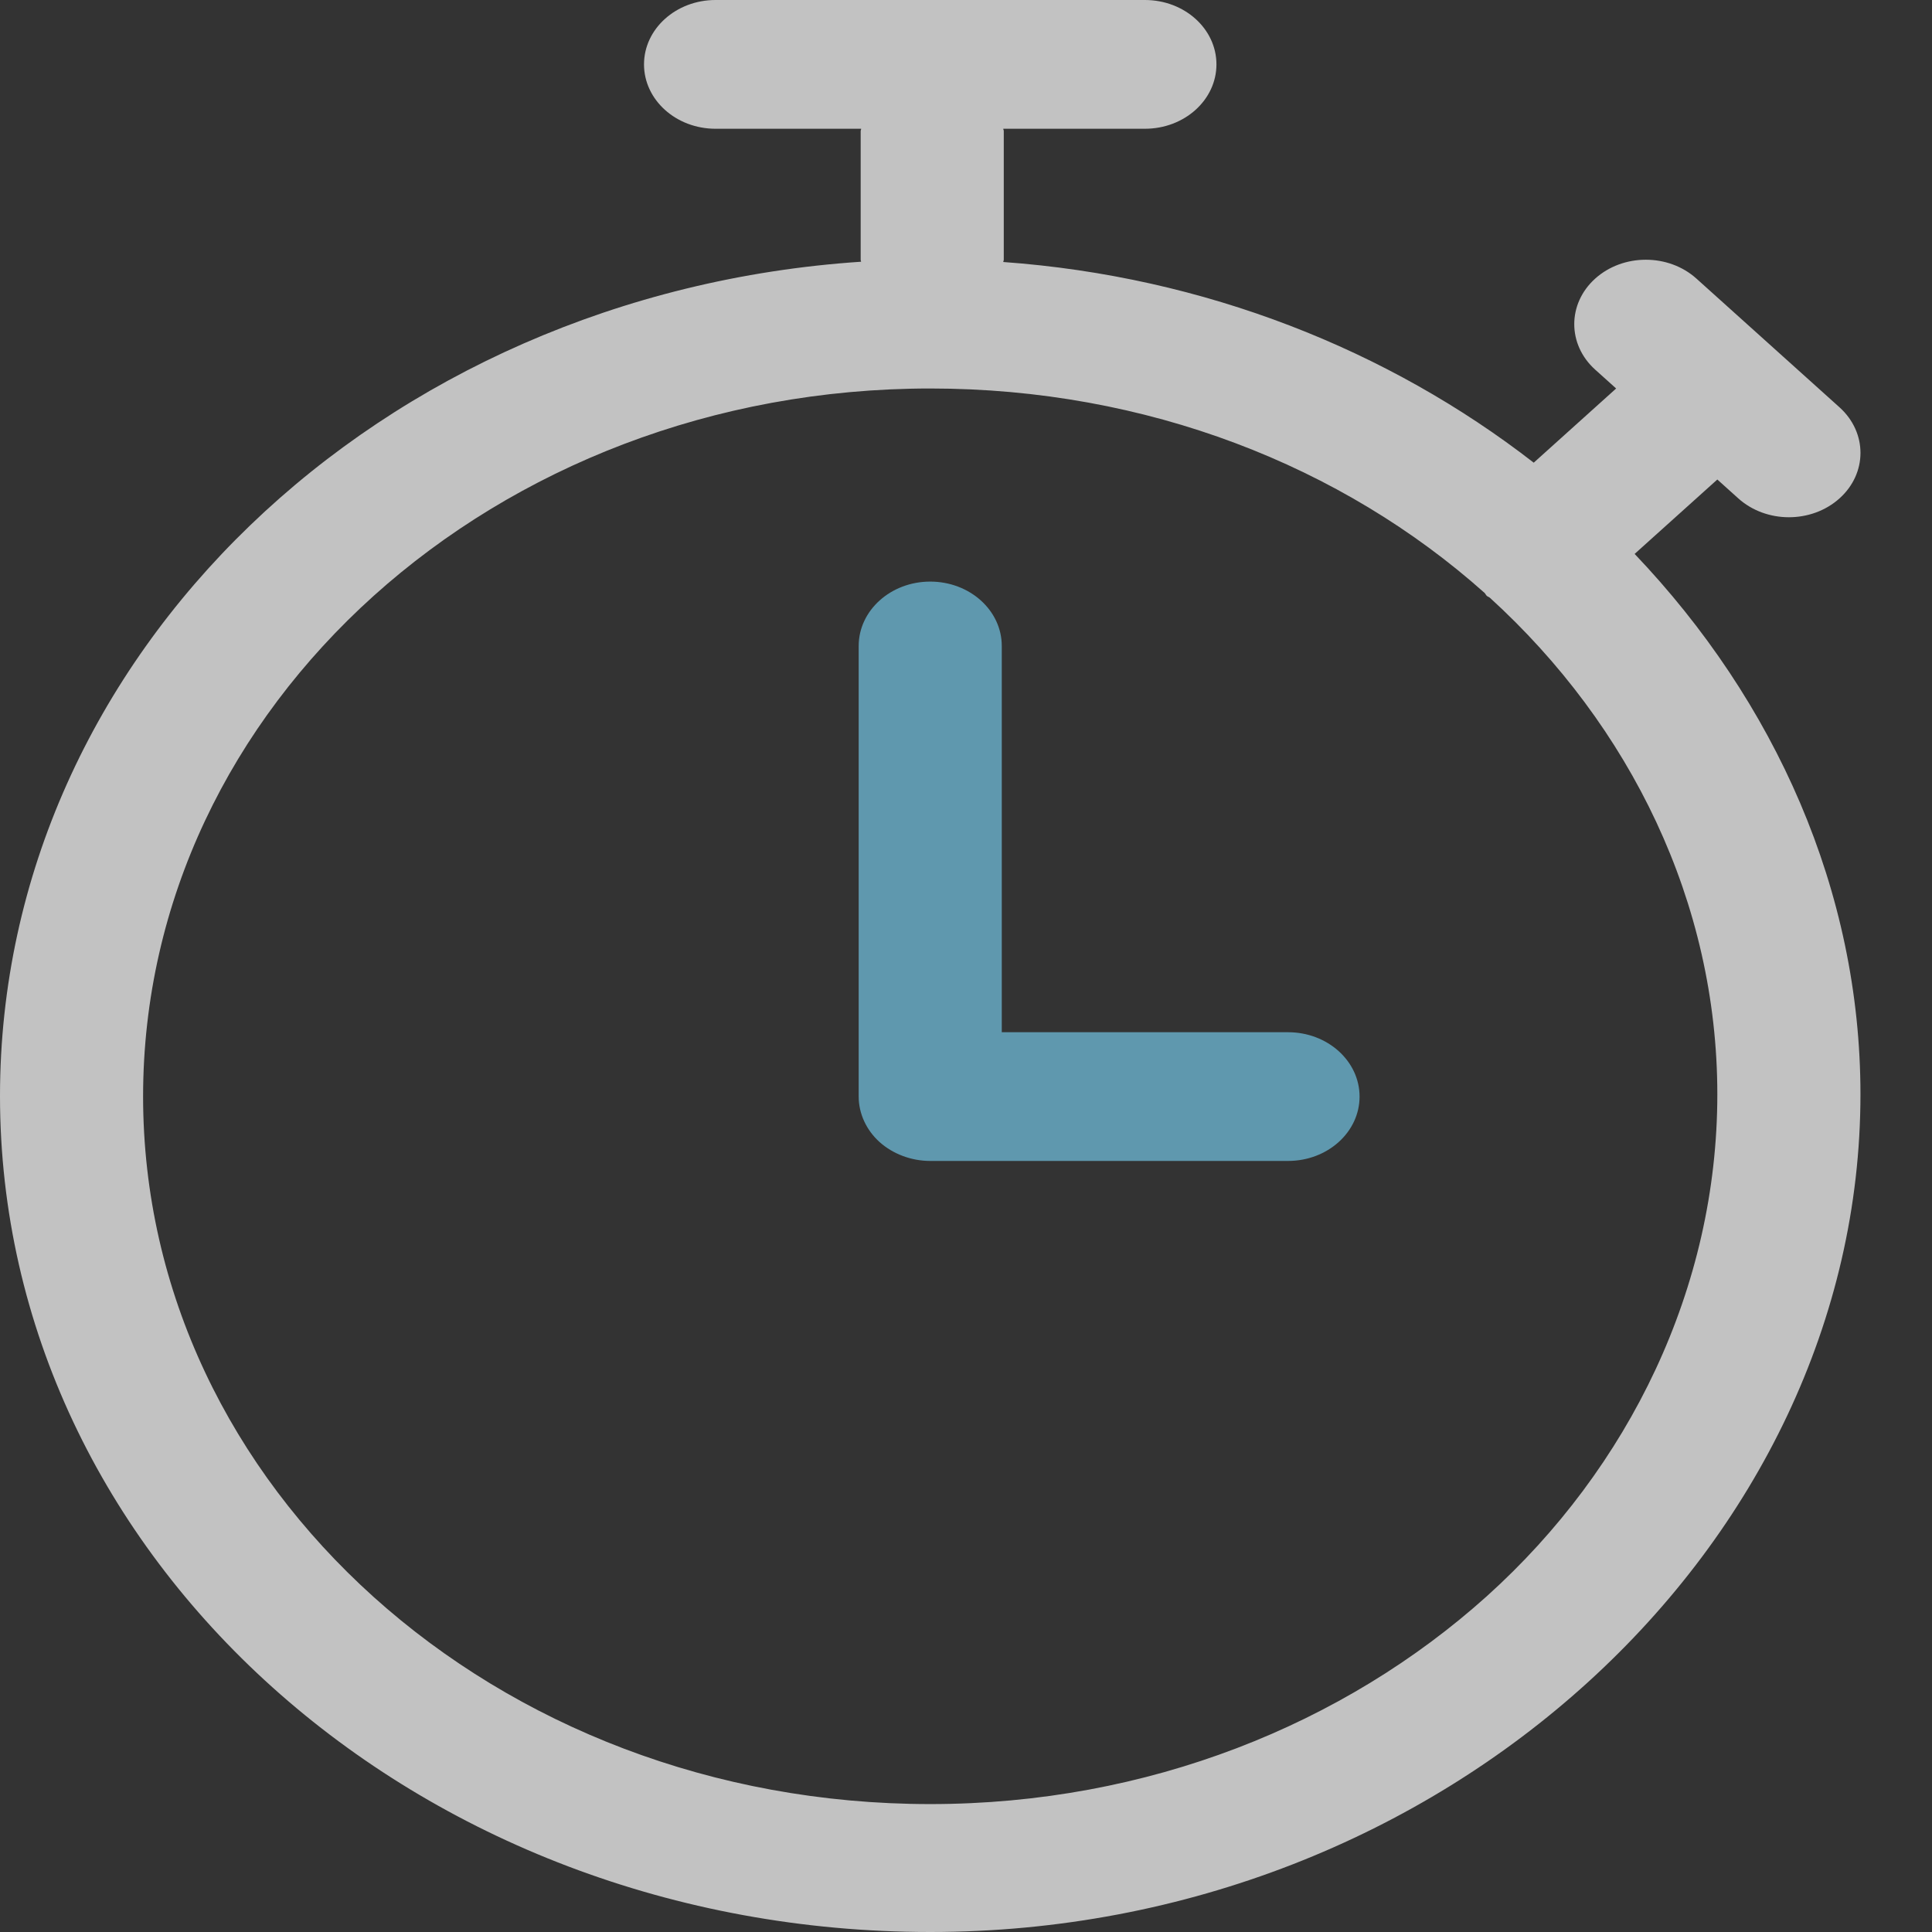 <svg width="62" height="62" viewBox="0 0 62 62"><rect x="0" y="0" width="62" height="62" fill="#333333" stroke="none"/><g opacity=".7"><path d="M27.556 35.19c0 .544.245 1.077.672 1.461.43.384 1.02.605 1.624.605h11.481c1.27 0 2.297-.925 2.297-2.065s-1.027-2.066-2.297-2.066h-9.185V20.73c0-1.14-1.026-2.066-2.296-2.066-1.268 0-2.296.926-2.296 2.066v14.46" fill="#72C3E2"/><path d="M59.033 15.993c-.898.808-2.351.808-3.25 0l-.672-.605-2.654 2.388c4.505 4.729 7.247 10.814 7.247 17.342C59.704 49.578 46.342 62 29.852 62 13.364 62 .002 50.004 0 35.172.002 21.013 12.186 9.428 27.634 8.399c0-.022-.014-.04-.014-.064V4.204c0-.025.016-.048.016-.072h-4.673c-1.268 0-2.296-.926-2.296-2.066C20.667.926 21.695 0 22.963 0h13.778c1.27 0 2.296.925 2.296 2.066 0 1.14-1.026 2.066-2.296 2.066h-4.545c0 .024.016.047.016.072v4.131c0 .027-.016.048-.016.073 6.476.467 12.366 2.826 17.023 6.44l2.645-2.381-.673-.605c-.895-.806-.895-2.114 0-2.921.898-.808 2.352-.808 3.25 0l4.592 4.131c.896.808.896 2.116 0 2.921zm-11.318 35.23c4.574-4.12 7.396-9.907 7.396-16.105 0-6.154-2.788-11.828-7.304-15.94-.028-.022-.065-.03-.092-.055-.032-.027-.042-.064-.07-.093-4.573-4.08-10.842-6.563-17.793-6.563-6.98 0-13.282 2.539-17.86 6.654-4.575 4.119-7.397 9.783-7.4 16.065.003 6.282 2.825 11.945 7.4 16.064 4.578 4.115 10.88 6.645 17.86 6.645 6.983 0 13.284-2.557 17.863-6.672z" fill="#FFF" fill-rule="evenodd"/></g></svg>